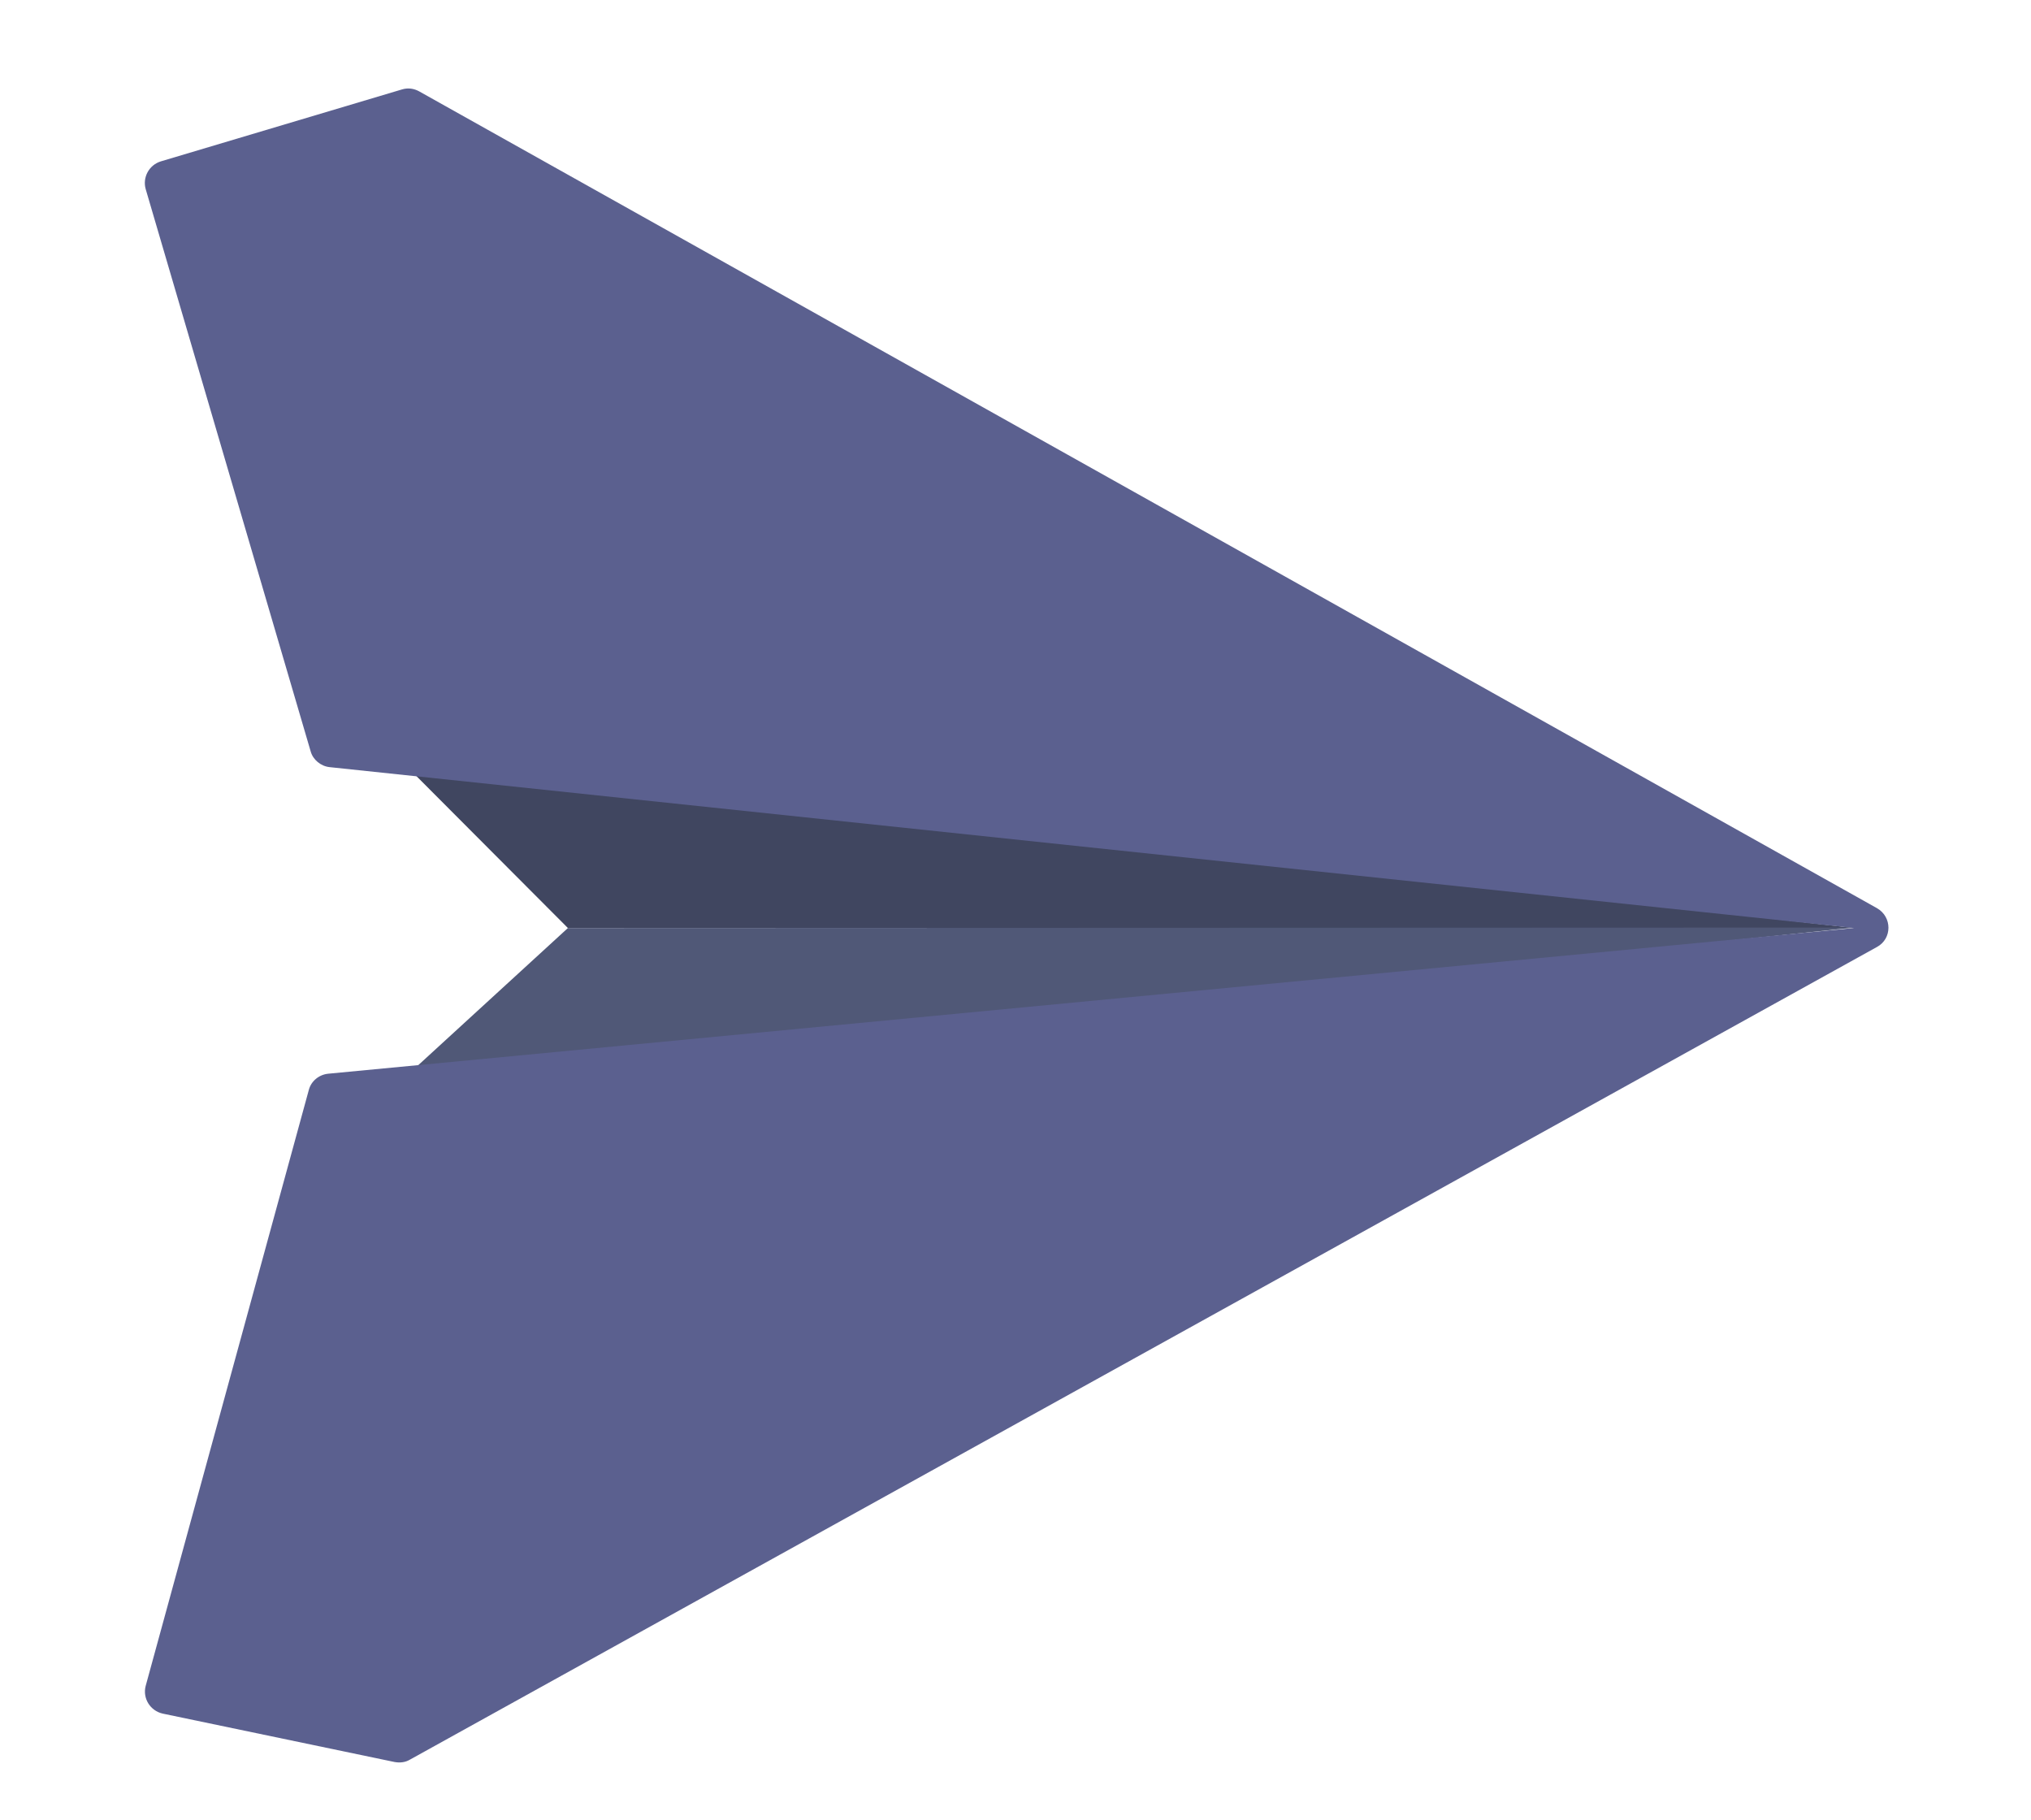 <?xml version="1.0" encoding="utf-8"?>
<!-- Generator: Adobe Illustrator 23.0.1, SVG Export Plug-In . SVG Version: 6.00 Build 0)  -->
<svg version="1.1" id="Layer_1" xmlns="http://www.w3.org/2000/svg" xmlns:xlink="http://www.w3.org/1999/xlink" x="0px" y="0px"
	 viewBox="0 0 440.6 394.7" style="enable-background:new 0 0 440.6 394.7;" xml:space="preserve">
<style type="text/css">
	.st0{fill:#404660;}
	.st1{fill:#505877;}
	.st2{fill:#5B608F;}
</style>
<polygon class="st0" points="87.4,165.4 123.2,201.3 402.2,201.3 "/>
<polygon class="st1" points="87.4,234.1 123.2,201.3 402.2,201.2 "/>
<path class="st2" d="M34.9,35l52.3-15.6c1.3-0.4,2.6-0.2,3.7,0.4L407.2,197c3.3,1.9,3.3,6.6,0,8.4L88.9,381.7
	c-1,0.6-2.2,0.7-3.3,0.5l-50.3-10.5c-2.7-0.6-4.4-3.3-3.7-6L67,236.4c0.5-1.9,2.2-3.3,4.2-3.5l331-31.6L71.5,166.4
	c-1.9-0.2-3.6-1.6-4.1-3.4L31.6,41C30.9,38.5,32.3,35.8,34.9,35z"/>
</svg>
